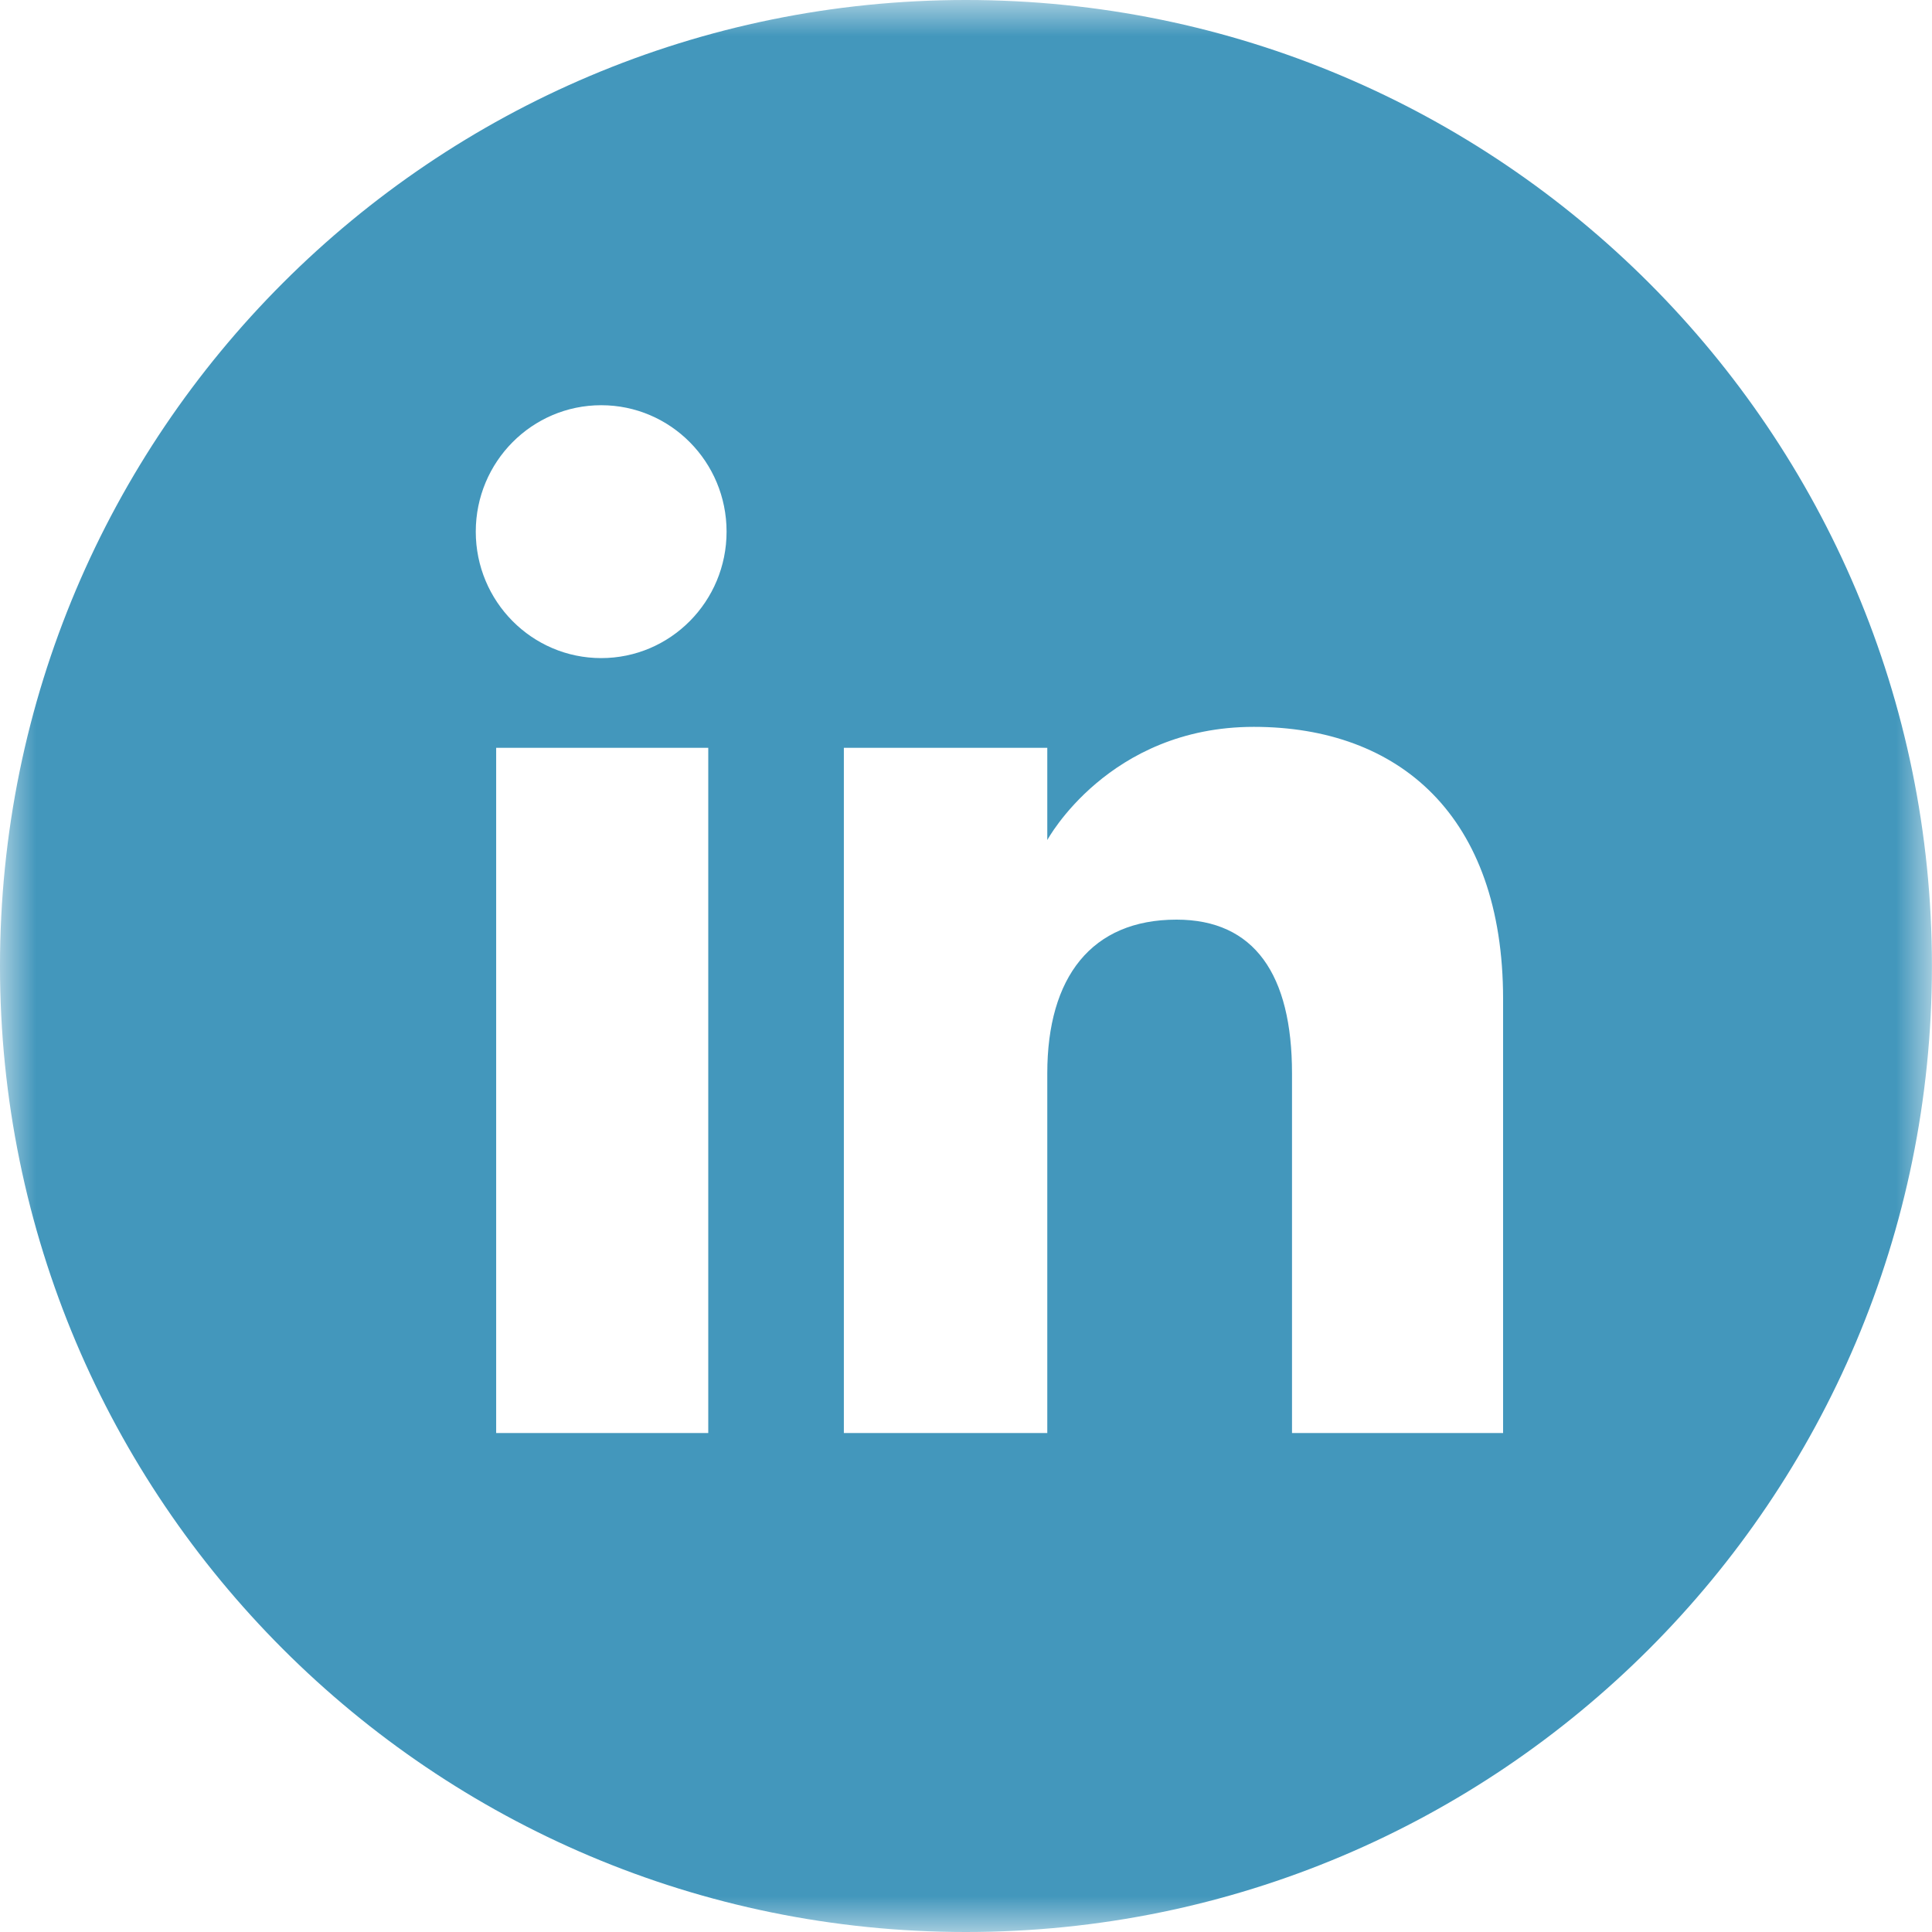 <svg width="27px" height="27px" viewBox="0 0 27 27" version="1.1" xmlns="http://www.w3.org/2000/svg" xmlns:xlink="http://www.w3.org/1999/xlink">
    <!-- Generator: Sketch 50.2 (55047) - http://www.bohemiancoding.com/sketch -->
    <desc>Created with Sketch.</desc>
    <defs>
        <polygon id="path-1" points="0 0 26.999 0 26.999 27 0 27"></polygon>
    </defs>
    <g id="Categories" stroke="none" stroke-width="1" fill="none" fill-rule="evenodd">
        <g id="Magazine_Post" transform="translate(-325, -1417)">
            <g id="Group-2" transform="translate(286, 521)">
                <g id="Group">
                    <g id="Header">
                        <g id="Copy" transform="translate(0, 663)">
                            <g id="social" transform="translate(0, 233)">
                                <g id="Page-1-Copy-2" transform="translate(39, 0)">
                                    <mask id="mask-2" fill="white">
                                        <use xlink:href="#path-1"></use>
                                    </mask>
                                    <g id="Clip-2"></g>
                                    <path d="M21.006,20.027 L18.056,20.027 L18.056,15 C18.056,13.621 17.532,12.852 16.442,12.852 C15.256,12.852 14.636,13.653 14.636,15 L14.636,20.027 L11.793,20.027 L11.793,10.451 L14.636,10.451 L14.636,11.74 C14.636,11.74 15.491,10.158 17.522,10.158 C19.552,10.158 21.006,11.398 21.006,13.963 L21.006,20.027 Z M8.402,9.197 C7.434,9.197 6.649,8.405 6.649,7.43 C6.649,6.454 7.434,5.663 8.402,5.663 C9.37,5.663 10.154,6.454 10.154,7.43 C10.154,8.405 9.37,9.197 8.402,9.197 Z M6.934,20.027 L9.898,20.027 L9.898,10.451 L6.934,10.451 L6.934,20.027 Z M13.499,0 C6.044,0 -0,6.044 -0,13.5 C-0,20.956 6.044,27 13.499,27 C20.956,27 26.999,20.956 26.999,13.5 C26.999,6.044 20.956,0 13.499,0 Z" id="Fill-1" fill="#4397BC" mask="url(#mask-2)"></path>
                                </g>
                            </g>
                        </g>
                    </g>
                </g>
            </g>
        </g>
    </g>
</svg>

